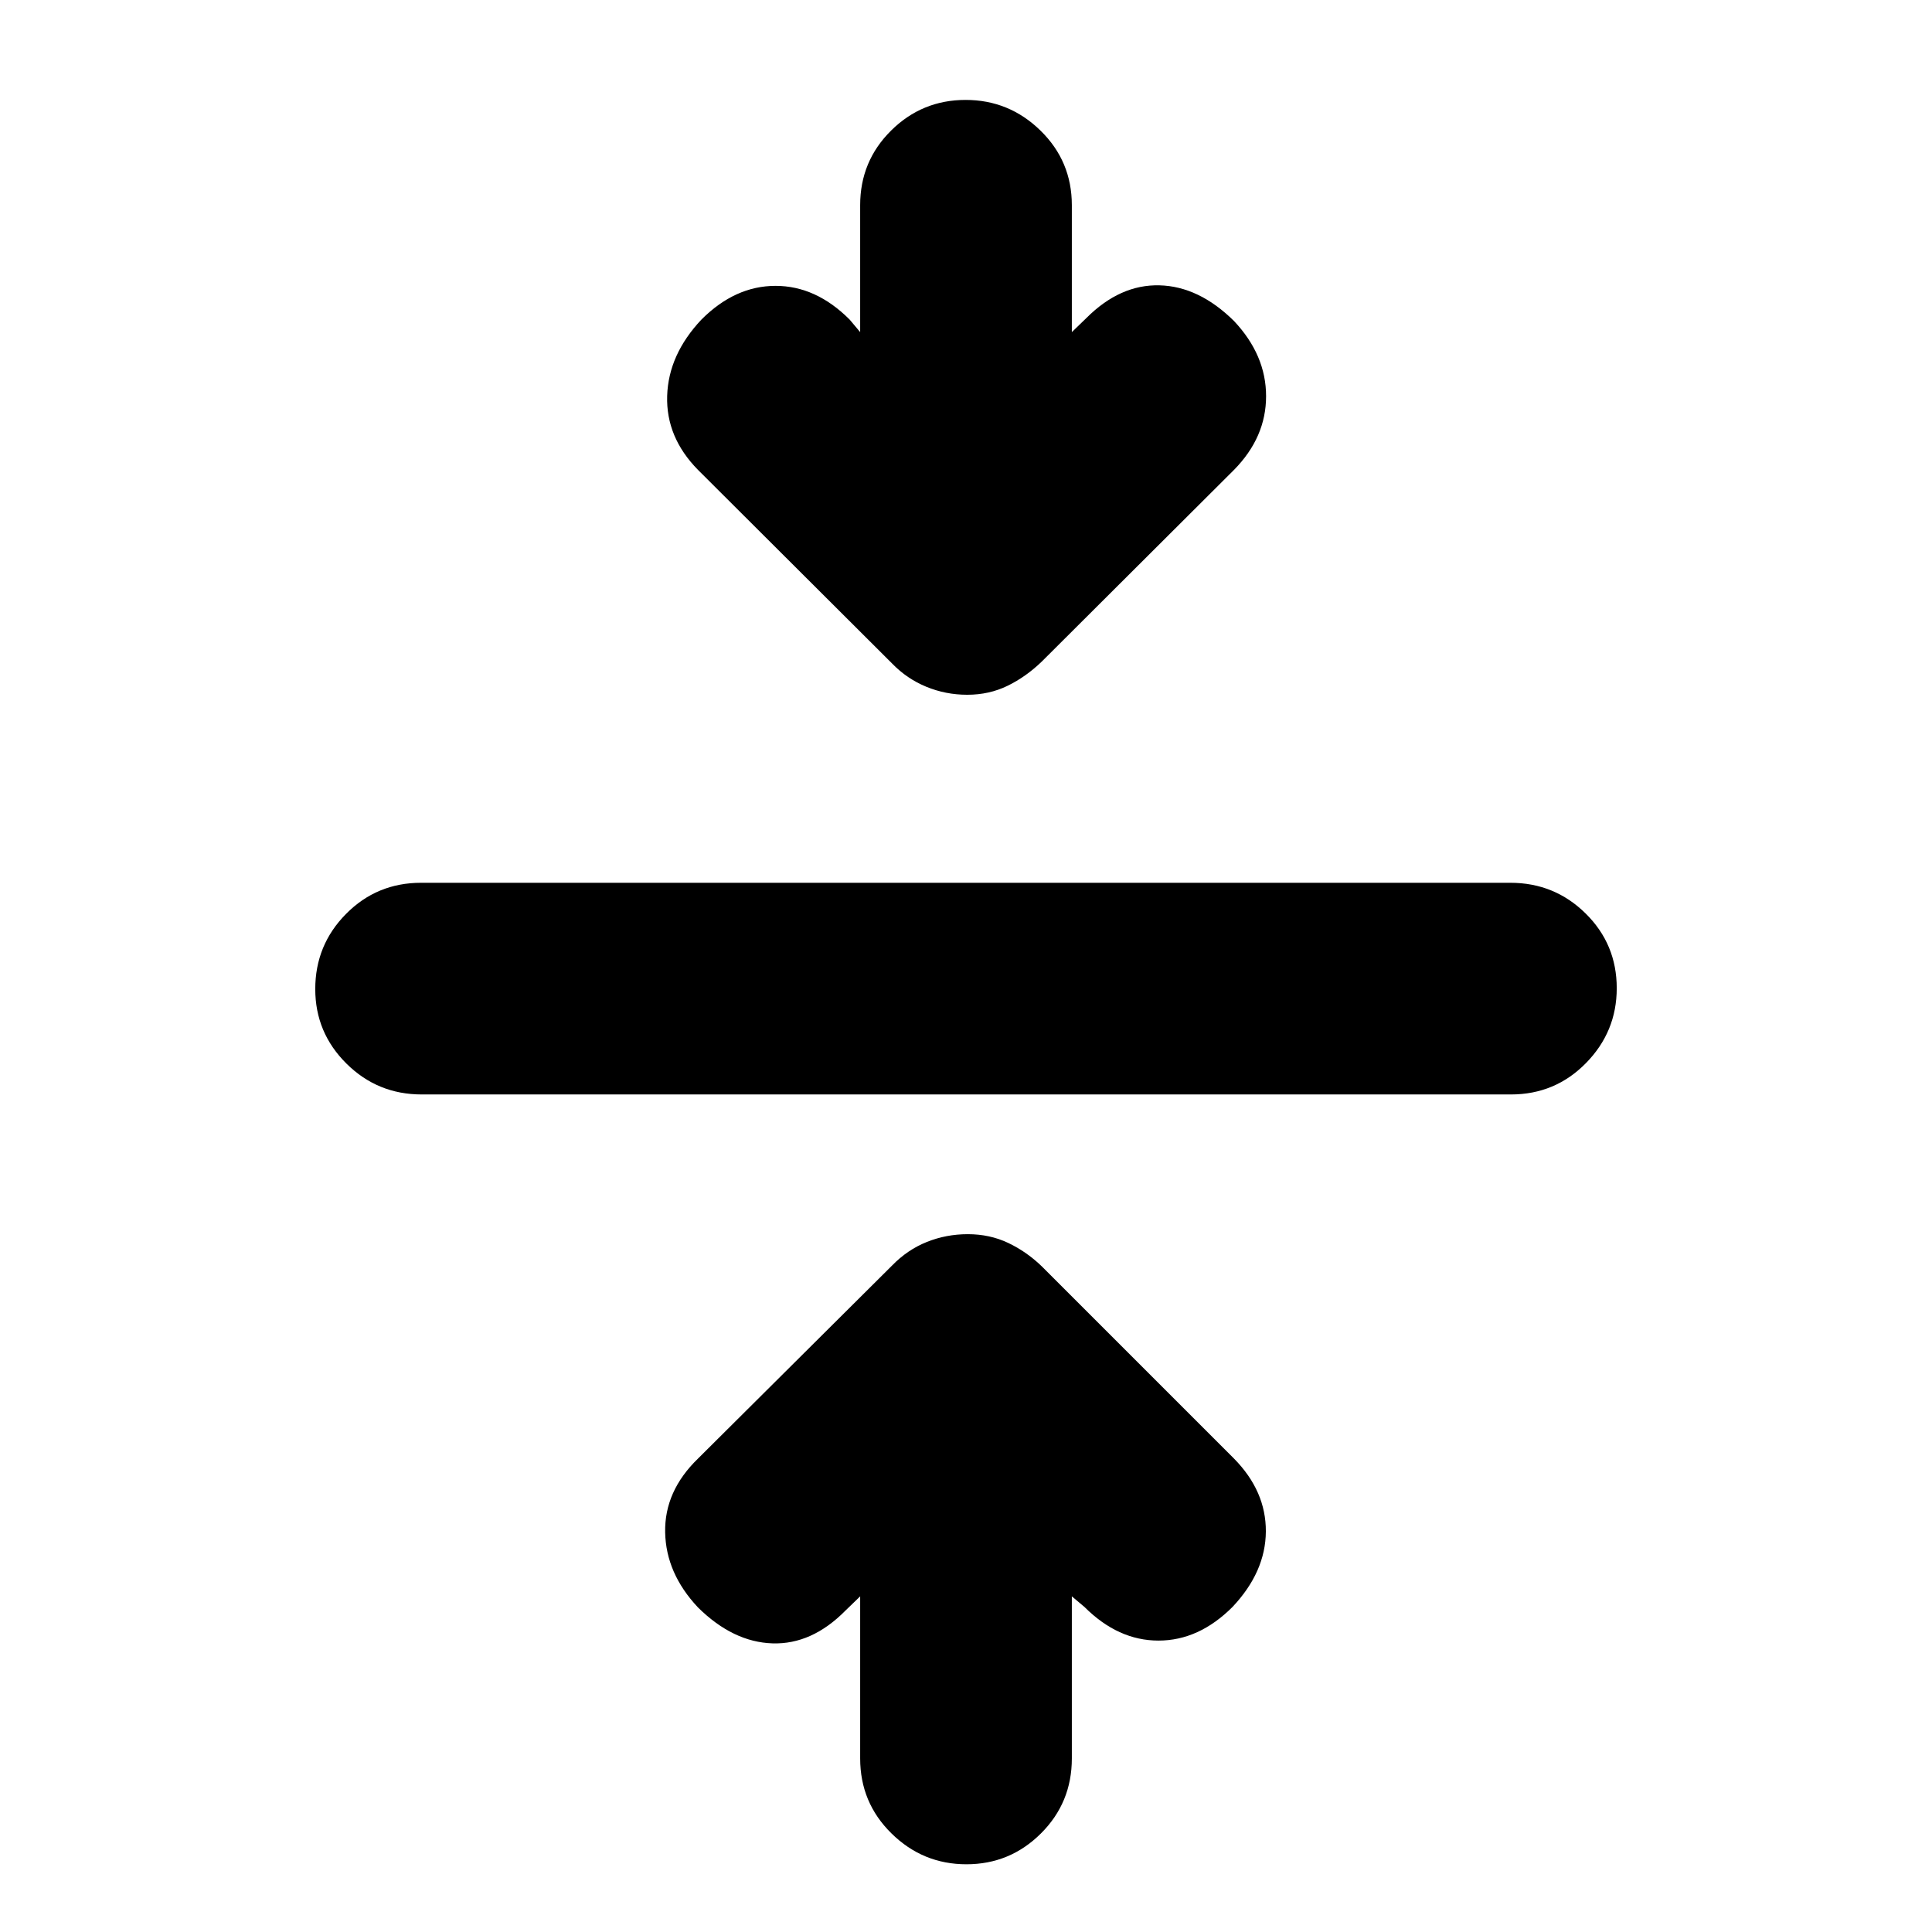 <svg xmlns="http://www.w3.org/2000/svg" height="20" viewBox="0 -960 960 960" width="20"><path d="m427.41-166.78-7.26 7.02q-16.72 16.96-36.29 16.34-19.58-.62-37.01-17.82-15.96-16.96-16.34-37.39-.38-20.44 16.34-36.63l96.39-95.88q7.65-7.88 17.31-11.74 9.65-3.86 20.35-3.86 10.94 0 20.1 4.36 9.15 4.36 16.63 11.6l95.52 95.52q15.96 16.19 15.84 36.25-.12 20.05-16.56 37.49-16.71 16.72-36.79 16.72-20.07 0-36.79-16.72l-6.26-5.26v80.54q0 21.98-15.37 37.28-15.36 15.31-37.01 15.31-21.64 0-37.22-15.31-15.58-15.3-15.58-37.28v-80.54ZM209.53-416.17q-21.96 0-37.42-15.37-15.46-15.36-15.46-37.01 0-21.88 15.3-37.34 15.3-15.46 37.27-15.46h541.25q21.96 0 37.42 15.25 15.46 15.24 15.46 37.13 0 21.64-15.3 37.22-15.3 15.58-37.27 15.58H209.53Zm217.88-378.81v-63.07q0-21.85 15.37-37.07 15.36-15.23 37.01-15.23 21.64 0 37.22 15.23 15.58 15.22 15.58 37.07v63.07l7.26-7.02q16.72-16.72 36.29-16.22 19.58.5 37.01 17.7 15.96 16.95 15.96 37.39 0 20.43-15.96 36.63l-95.39 95.12q-7.89 7.64-17.05 12.12-9.15 4.48-20.09 4.48-10.7 0-20.36-3.98-9.65-3.98-16.89-11.46l-96.52-96.28q-15.96-16.2-15.34-36.75.62-20.55 17.06-37.99 16.71-16.72 36.79-16.72 20.07 0 36.79 16.72l5.26 6.26Z"/></svg>
